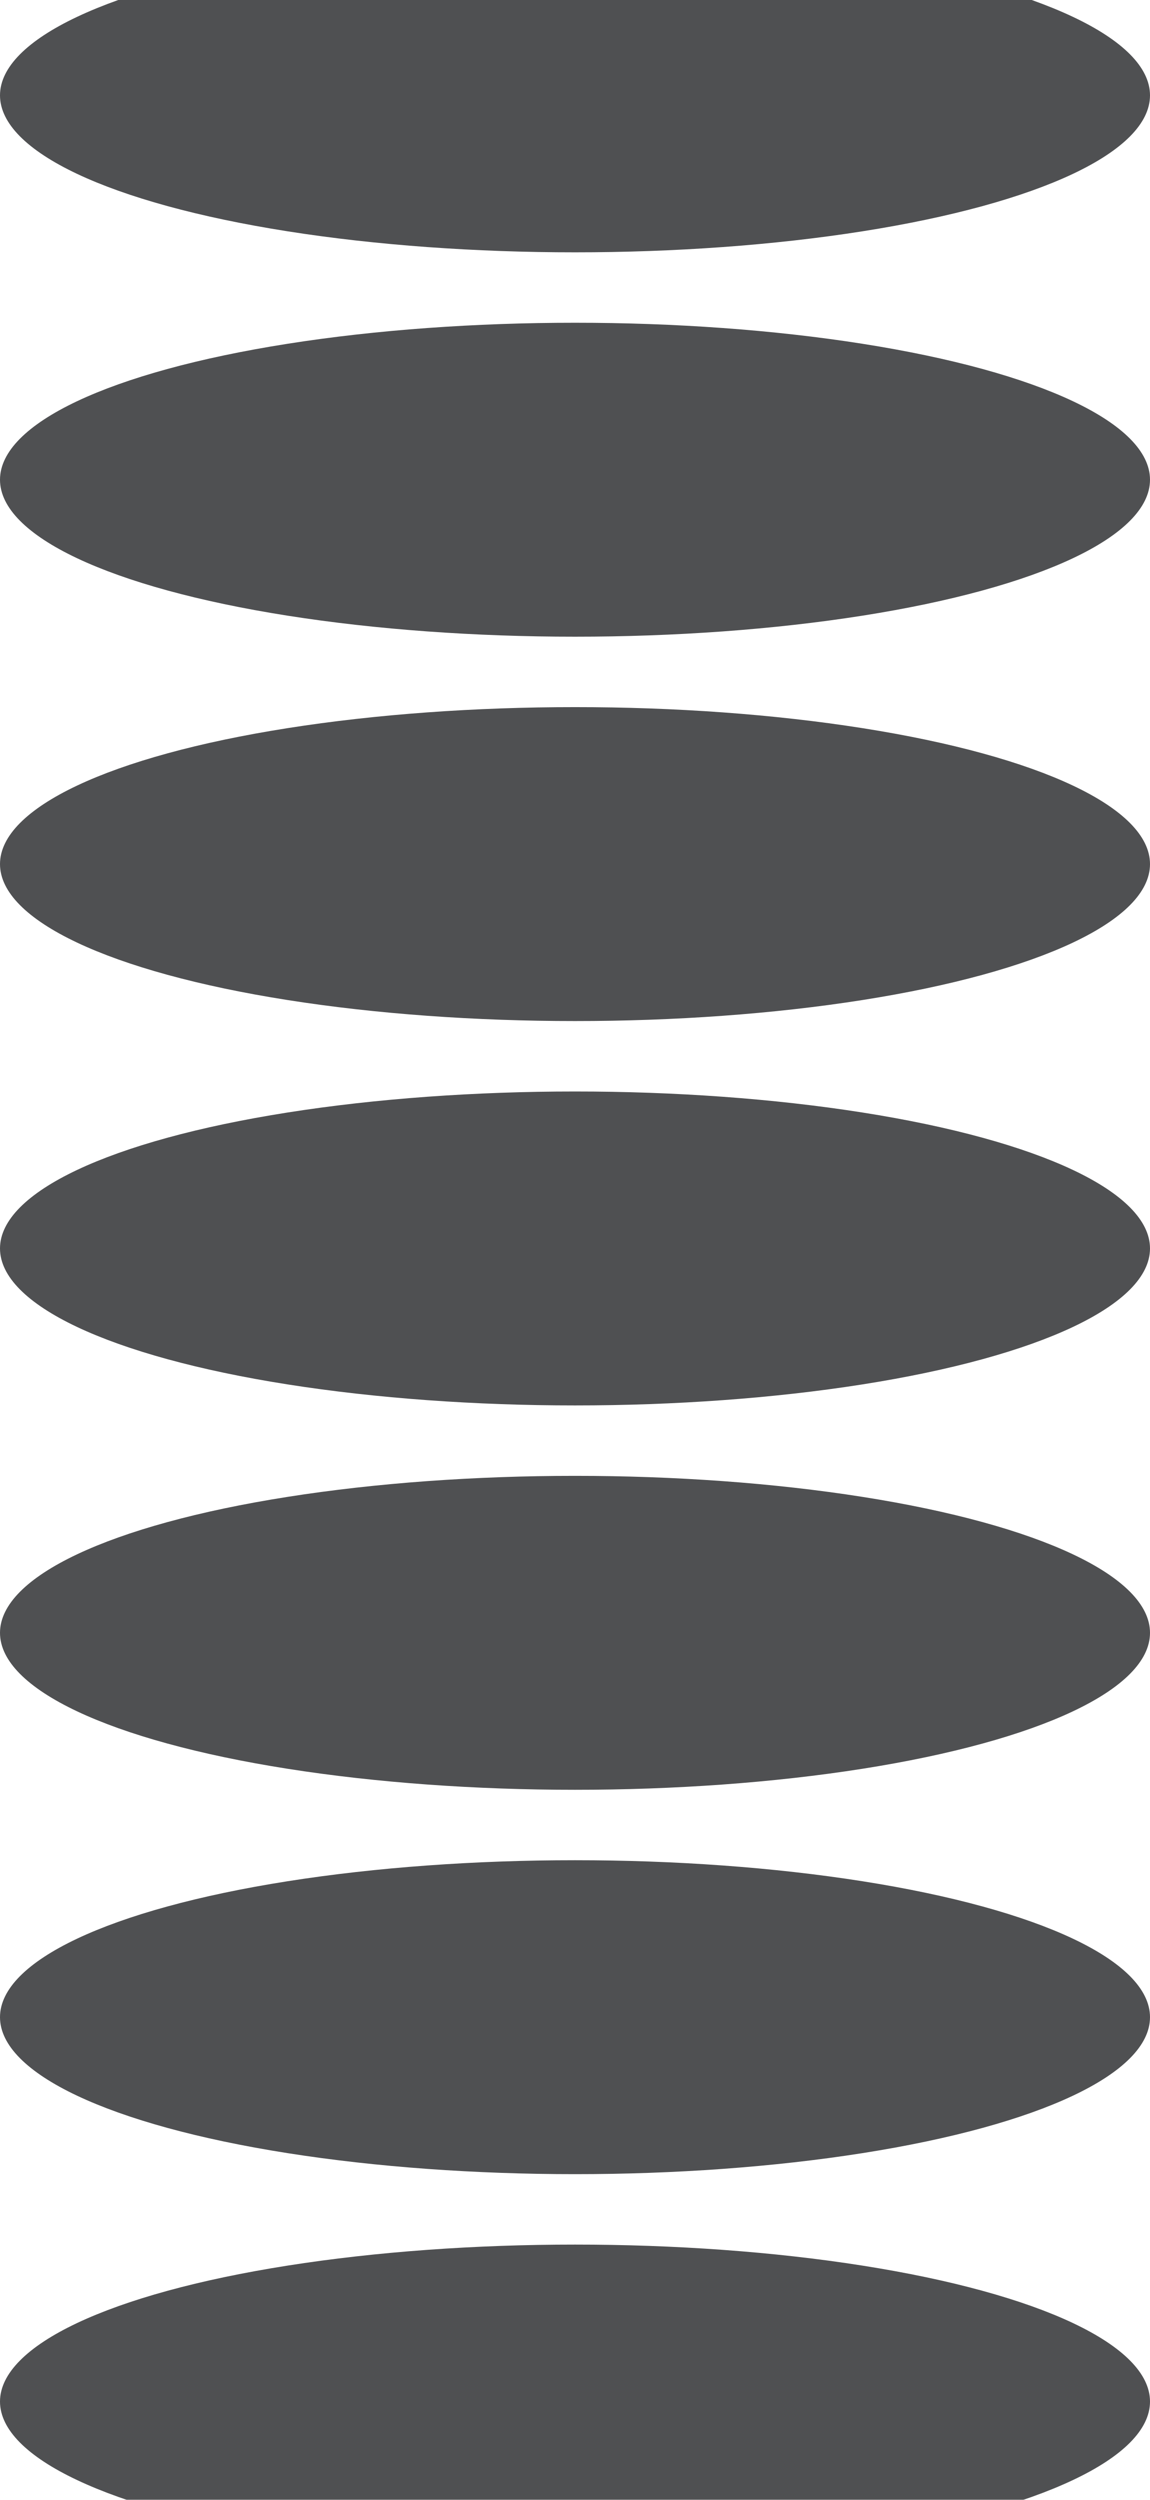 <svg width="392" height="852" viewBox="0 0 392 852" fill="none" xmlns="http://www.w3.org/2000/svg">
<g filter="url(#filter0_f_834_37430)">
<ellipse cx="196" cy="163.5" rx="196" ry="53.5" fill="#4F5052"/>
</g>
<g filter="url(#filter1_f_834_37430)">
<ellipse cx="196" cy="294.5" rx="196" ry="53.5" fill="#4F5052"/>
</g>
<g filter="url(#filter2_f_834_37430)">
<ellipse cx="196" cy="425.5" rx="196" ry="53.5" fill="#4F5052"/>
</g>
<g filter="url(#filter3_f_834_37430)">
<ellipse cx="196" cy="556.5" rx="196" ry="53.5" fill="#4F5052"/>
</g>
<g filter="url(#filter4_f_834_37430)">
<ellipse cx="196" cy="687.5" rx="196" ry="53.5" fill="#4F5052"/>
</g>
<g filter="url(#filter5_f_834_37430)">
<ellipse cx="196" cy="818.5" rx="196" ry="53.5" fill="#4F5052"/>
</g>
<g filter="url(#filter6_f_834_37430)">
<ellipse cx="196" cy="32.5" rx="196" ry="53.5" fill="#4F5052"/>
</g>
<defs>
<filter id="filter0_f_834_37430" x="-81.3" y="28.7" width="554.6" height="269.6" filterUnits="userSpaceOnUse" color-interpolation-filters="sRGB">
<feFlood flood-opacity="0" result="BackgroundImageFix"/>
<feBlend mode="normal" in="SourceGraphic" in2="BackgroundImageFix" result="shape"/>
<feGaussianBlur stdDeviation="40.65" result="effect1_foregroundBlur_834_37430"/>
</filter>
<filter id="filter1_f_834_37430" x="-81.3" y="159.7" width="554.6" height="269.6" filterUnits="userSpaceOnUse" color-interpolation-filters="sRGB">
<feFlood flood-opacity="0" result="BackgroundImageFix"/>
<feBlend mode="normal" in="SourceGraphic" in2="BackgroundImageFix" result="shape"/>
<feGaussianBlur stdDeviation="40.65" result="effect1_foregroundBlur_834_37430"/>
</filter>
<filter id="filter2_f_834_37430" x="-81.3" y="290.7" width="554.6" height="269.6" filterUnits="userSpaceOnUse" color-interpolation-filters="sRGB">
<feFlood flood-opacity="0" result="BackgroundImageFix"/>
<feBlend mode="normal" in="SourceGraphic" in2="BackgroundImageFix" result="shape"/>
<feGaussianBlur stdDeviation="40.65" result="effect1_foregroundBlur_834_37430"/>
</filter>
<filter id="filter3_f_834_37430" x="-81.3" y="421.7" width="554.6" height="269.6" filterUnits="userSpaceOnUse" color-interpolation-filters="sRGB">
<feFlood flood-opacity="0" result="BackgroundImageFix"/>
<feBlend mode="normal" in="SourceGraphic" in2="BackgroundImageFix" result="shape"/>
<feGaussianBlur stdDeviation="40.65" result="effect1_foregroundBlur_834_37430"/>
</filter>
<filter id="filter4_f_834_37430" x="-81.3" y="552.7" width="554.6" height="269.6" filterUnits="userSpaceOnUse" color-interpolation-filters="sRGB">
<feFlood flood-opacity="0" result="BackgroundImageFix"/>
<feBlend mode="normal" in="SourceGraphic" in2="BackgroundImageFix" result="shape"/>
<feGaussianBlur stdDeviation="40.65" result="effect1_foregroundBlur_834_37430"/>
</filter>
<filter id="filter5_f_834_37430" x="-81.3" y="683.7" width="554.6" height="269.6" filterUnits="userSpaceOnUse" color-interpolation-filters="sRGB">
<feFlood flood-opacity="0" result="BackgroundImageFix"/>
<feBlend mode="normal" in="SourceGraphic" in2="BackgroundImageFix" result="shape"/>
<feGaussianBlur stdDeviation="40.65" result="effect1_foregroundBlur_834_37430"/>
</filter>
<filter id="filter6_f_834_37430" x="-81.3" y="-102.3" width="554.6" height="269.6" filterUnits="userSpaceOnUse" color-interpolation-filters="sRGB">
<feFlood flood-opacity="0" result="BackgroundImageFix"/>
<feBlend mode="normal" in="SourceGraphic" in2="BackgroundImageFix" result="shape"/>
<feGaussianBlur stdDeviation="40.65" result="effect1_foregroundBlur_834_37430"/>
</filter>
</defs>
</svg>
